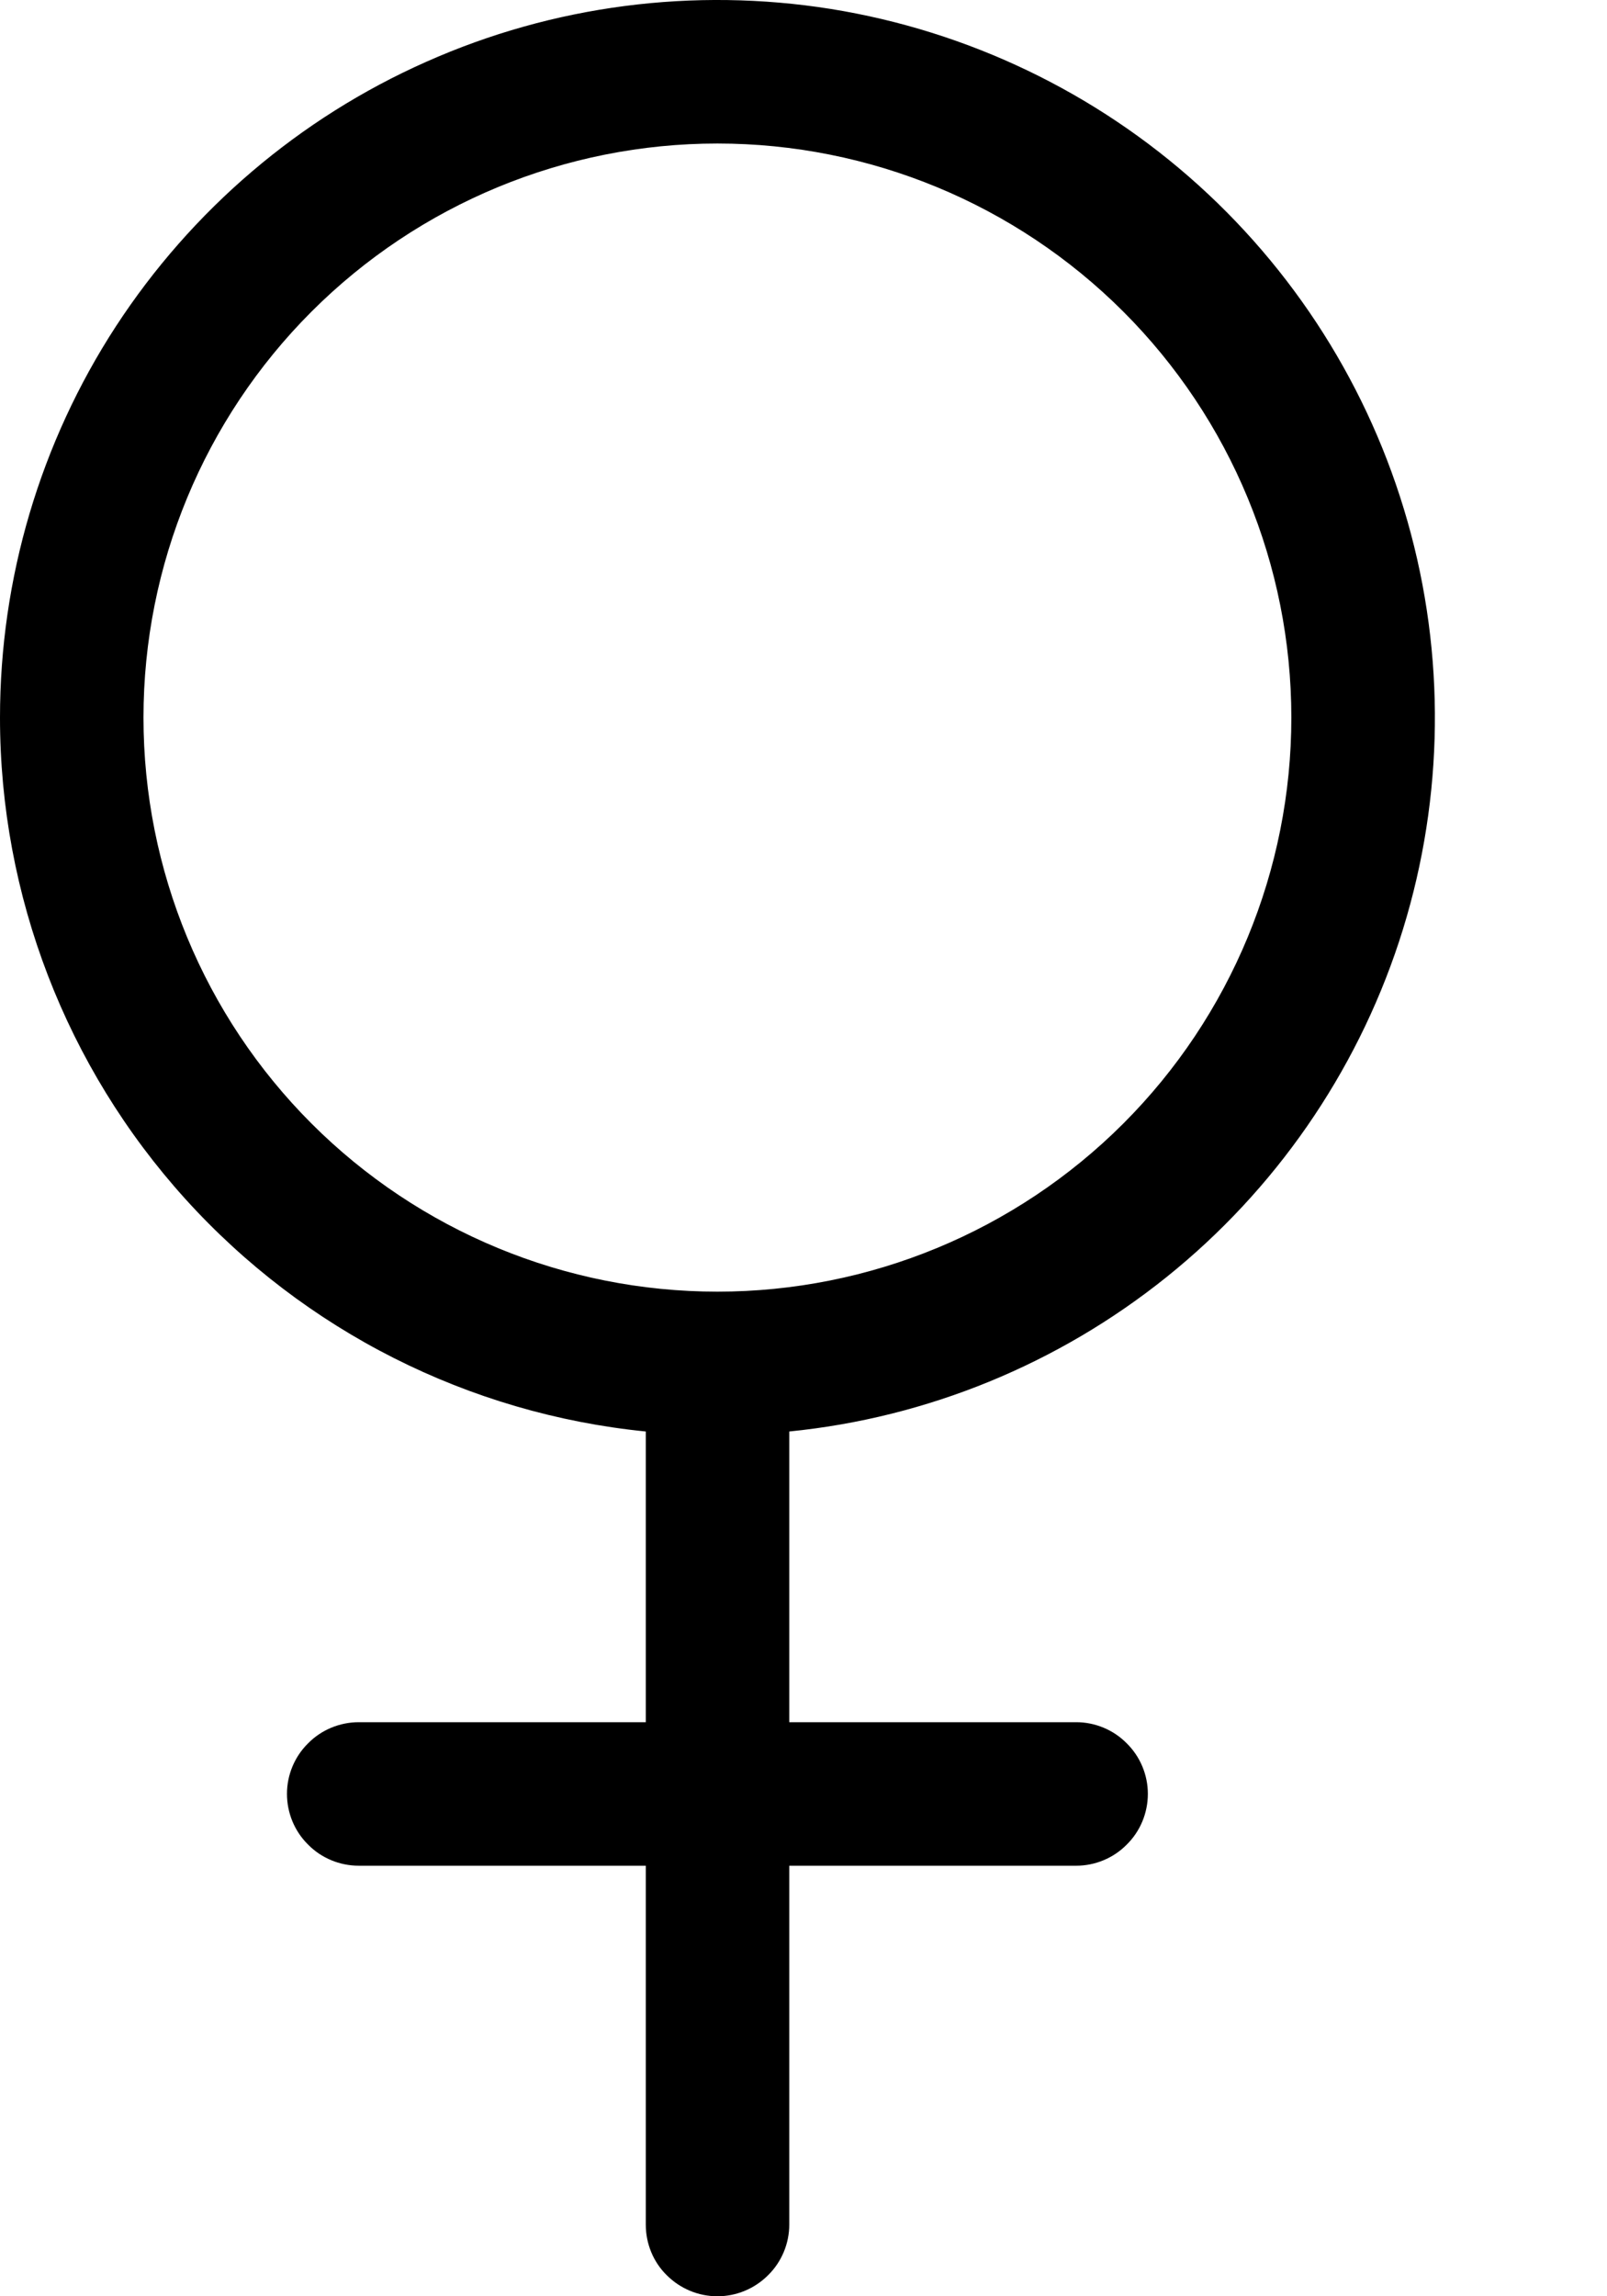 <svg width="7" height="10" viewBox="0 0 7 10" fill="none" xmlns="http://www.w3.org/2000/svg">
<path fill-rule="evenodd" clip-rule="evenodd" d="M3.125 0.625C2.462 0.625 1.826 0.888 1.357 1.357C0.888 1.826 0.625 2.462 0.625 3.125C0.625 3.788 0.888 4.424 1.357 4.893C1.826 5.362 2.462 5.625 3.125 5.625C3.788 5.625 4.424 5.362 4.893 4.893C5.362 4.424 5.625 3.788 5.625 3.125C5.625 2.462 5.362 1.826 4.893 1.357C4.424 0.888 3.788 0.625 3.125 0.625ZM2.4688e-10 3.125C7.59758e-06 2.52 0.175 1.928 0.505 1.421C0.835 0.915 1.304 0.514 1.857 0.269C2.41 0.023 3.022 -0.056 3.619 0.039C4.216 0.135 4.773 0.402 5.221 0.807C5.67 1.213 5.991 1.74 6.146 2.325C6.301 2.909 6.283 3.526 6.094 4.101C5.905 4.675 5.553 5.183 5.082 5.561C4.61 5.94 4.039 6.174 3.438 6.234V7.5H4.688C4.77 7.5 4.85 7.533 4.908 7.592C4.967 7.65 5 7.73 5 7.812C5 7.895 4.967 7.975 4.908 8.033C4.85 8.092 4.77 8.125 4.688 8.125H3.438V9.688C3.438 9.77 3.405 9.85 3.346 9.908C3.287 9.967 3.208 10 3.125 10C3.042 10 2.963 9.967 2.904 9.908C2.845 9.85 2.813 9.77 2.813 9.688V8.125H1.563C1.48 8.125 1.4 8.092 1.342 8.033C1.283 7.975 1.25 7.895 1.25 7.812C1.25 7.73 1.283 7.65 1.342 7.592C1.4 7.533 1.48 7.5 1.563 7.5H2.813V6.234C2.042 6.157 1.327 5.796 0.807 5.221C0.288 4.647 -9.73233e-06 3.9 2.4688e-10 3.125Z" fill="black"/>
</svg>
